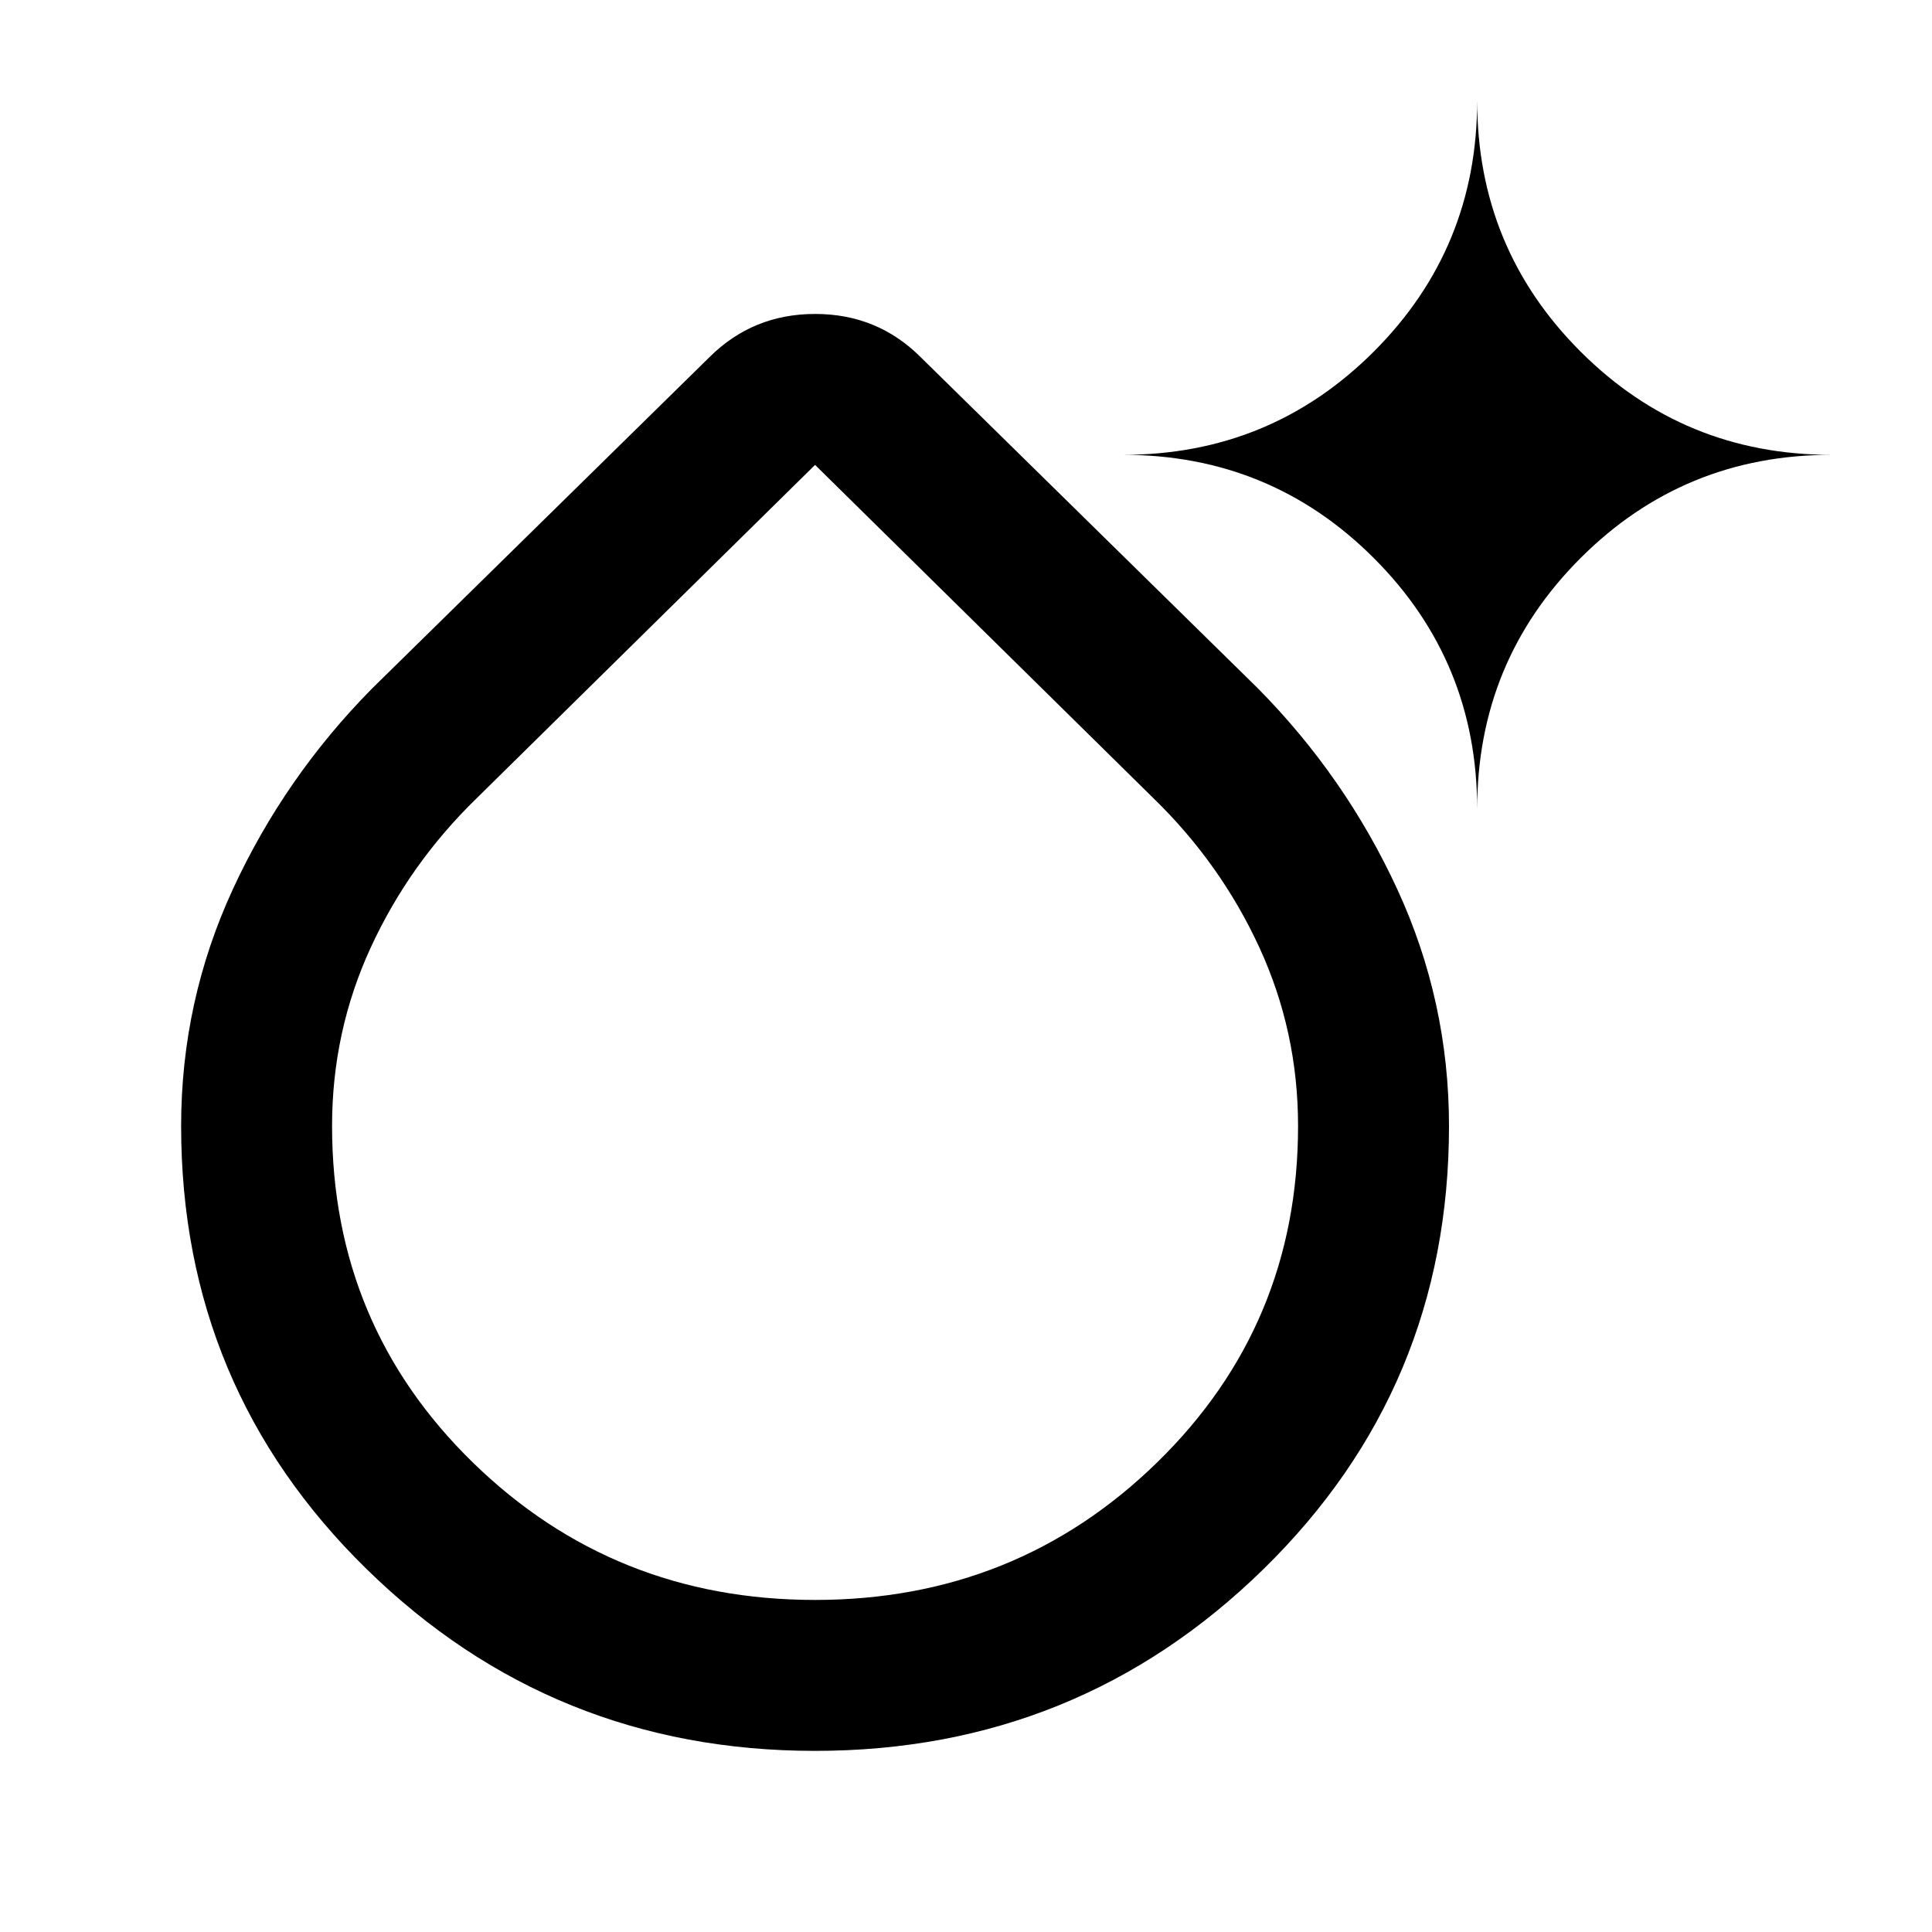 <svg xmlns="http://www.w3.org/2000/svg" height="24" viewBox="0 -960 960 960" width="24"><path d="M405-90q-130.5 0-222.75-90.25T90-400.469q0-62.031 25.75-117.781Q141.5-574 185-618l167.5-164.5q21.579-21.5 52.539-21.5Q436-804 457.5-782.5L625-618q43.5 44 69.25 99.75T720-400.469q0 129.969-92.25 220.219T405-90Zm0-75q100 0 170-68.355T645-400.5q0-47-19.25-88.75T573-563.5L405-729 237-563.5q-33.5 32.5-52.75 74.25T165-400.5q0 99 70 167.25T405-165Zm329-393q0-73.333-51.333-124.667Q631.333-734 558-734q73.333 0 124.667-51.333Q734-836.667 734-910q0 73.333 51.333 124.667Q836.667-734 910-734q-73.333 0-124.667 51.333Q734-631.333 734-558ZM405-400.5Z"/></svg>